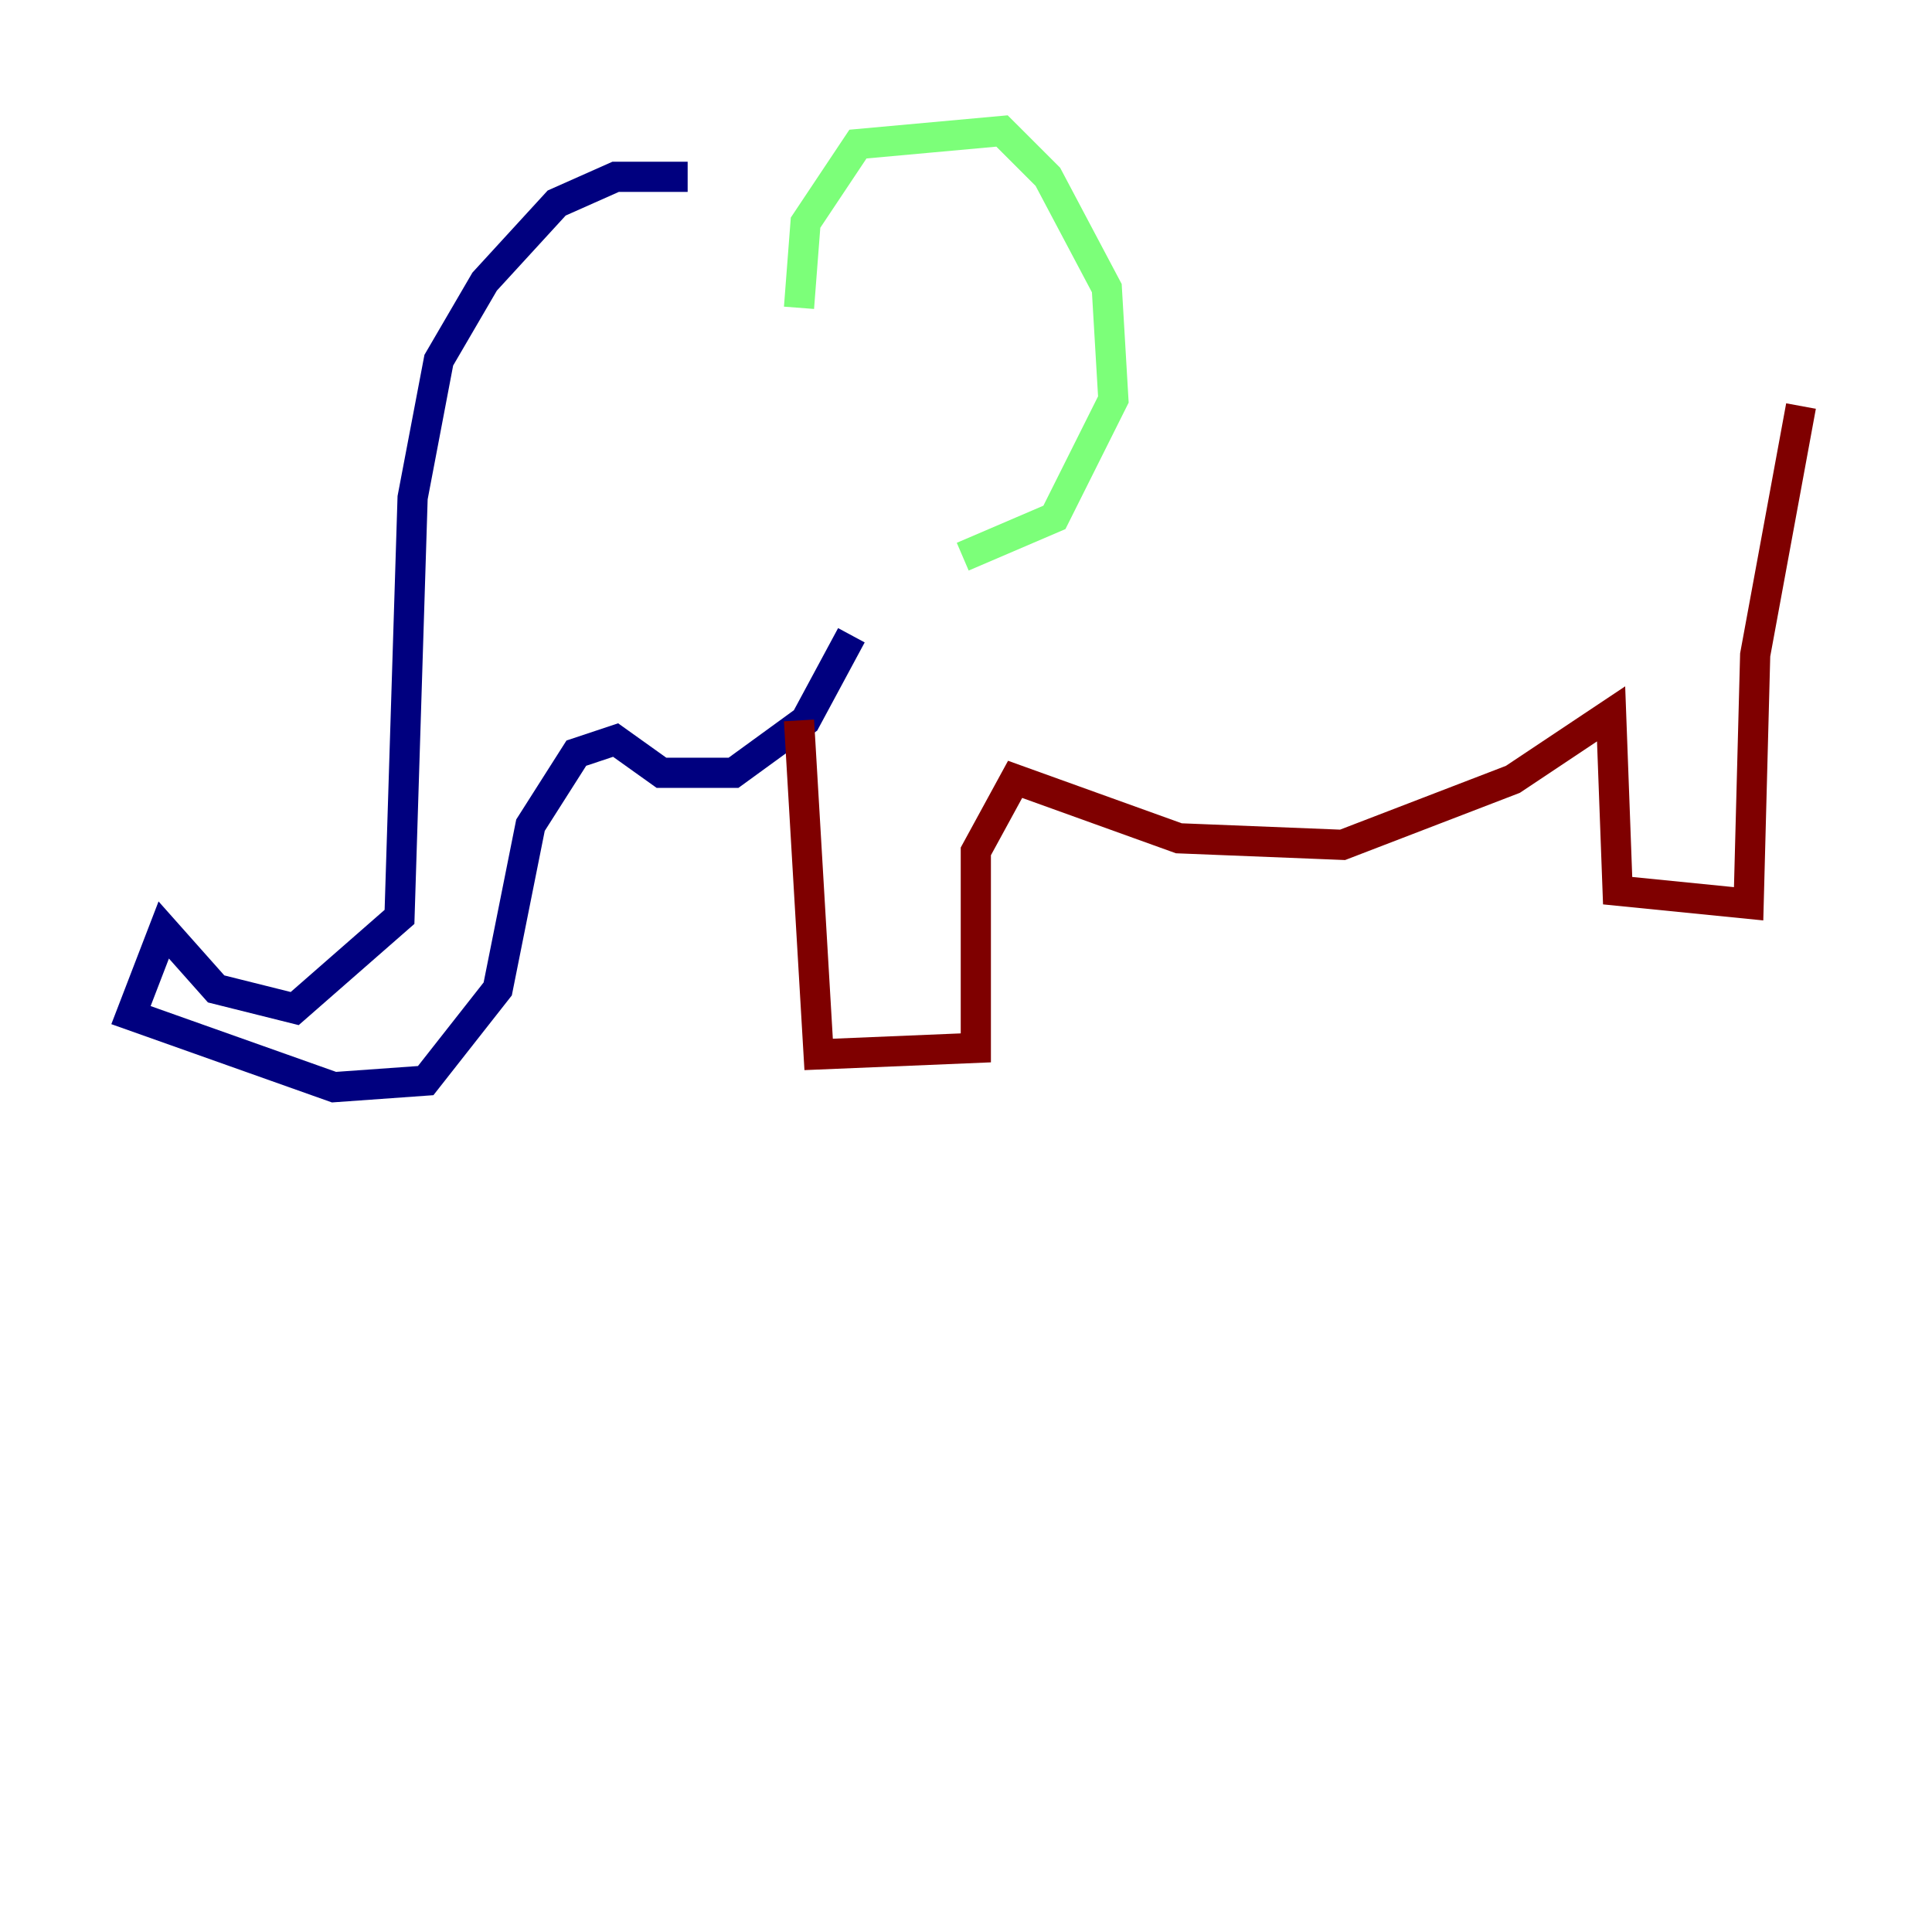 <?xml version="1.0" encoding="utf-8" ?>
<svg baseProfile="tiny" height="128" version="1.2" viewBox="0,0,128,128" width="128" xmlns="http://www.w3.org/2000/svg" xmlns:ev="http://www.w3.org/2001/xml-events" xmlns:xlink="http://www.w3.org/1999/xlink"><defs /><polyline fill="none" points="45.559,11.715 40.786,11.715 36.881,13.451 32.108,18.658 29.071,23.864 27.336,32.976 26.468,60.746 19.525,66.82 14.319,65.519 10.848,61.614 8.678,67.254 22.129,72.027 28.203,71.593 32.976,65.519 35.146,54.671 38.183,49.898 40.786,49.031 43.824,51.2 48.597,51.2 53.37,47.729 56.407,42.088" stroke="#00007f" stroke-width="2" /><polyline fill="none" points="52.936,20.393 53.37,14.752 56.841,9.546 66.386,8.678 69.424,11.715 73.329,19.091 73.763,26.468 69.858,34.278 63.783,36.881" stroke="#7cff79" stroke-width="2" /><polyline fill="none" points="52.936,47.729 54.237,69.858 64.651,69.424 64.651,56.407 67.254,51.634 78.102,55.539 88.949,55.973 100.231,51.634 106.739,47.295 107.173,59.01 115.851,59.878 116.285,43.39 119.322,26.902" stroke="#7f0000" stroke-width="2" /></svg>